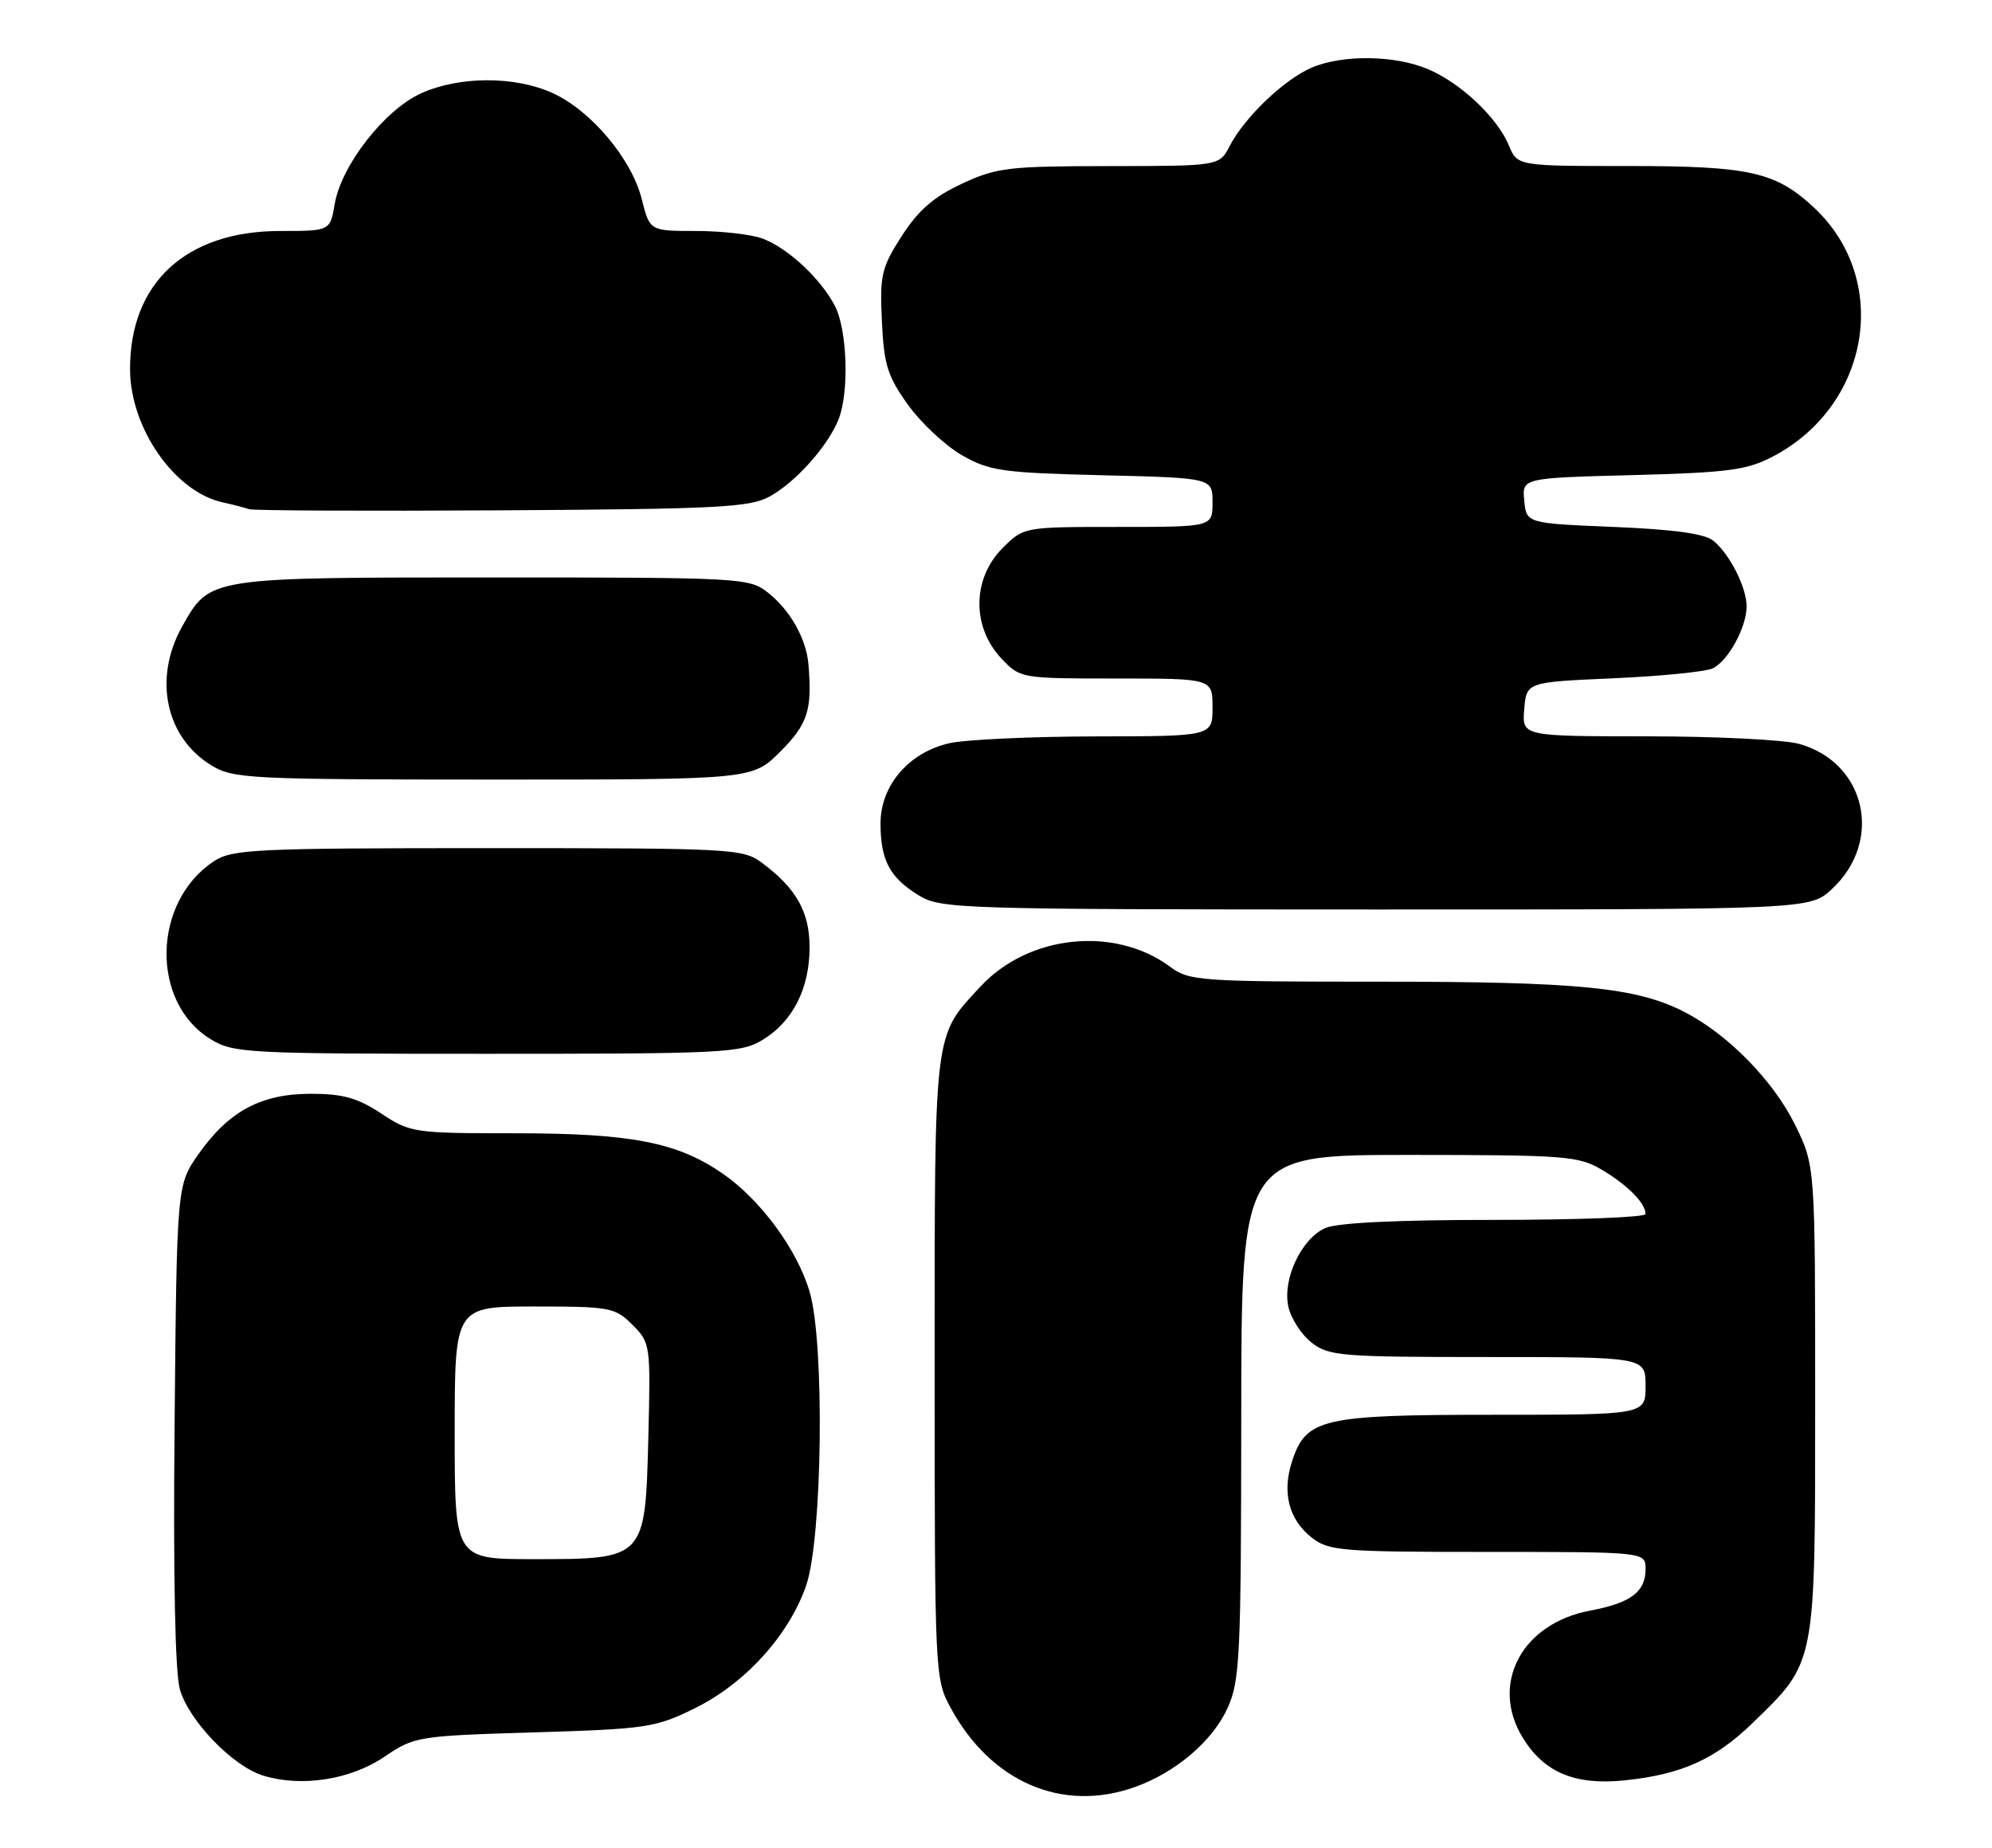 <?xml version="1.0" encoding="UTF-8" standalone="no"?>
<!DOCTYPE svg PUBLIC "-//W3C//DTD SVG 1.1//EN" "http://www.w3.org/Graphics/SVG/1.1/DTD/svg11.dtd" >
<svg xmlns="http://www.w3.org/2000/svg" xmlns:xlink="http://www.w3.org/1999/xlink" version="1.1" viewBox="0 0 276 256">
 <g >
 <path fill="currentColor"
d=" M 157.25 247.57 C 162.91 245.55 168.00 241.21 170.09 236.62 C 171.80 232.84 171.96 229.49 171.98 196.25 C 172.00 160.00 172.00 160.00 195.25 160.00 C 217.02 160.01 218.72 160.14 222.00 162.09 C 225.53 164.19 228.00 166.70 228.00 168.19 C 228.00 168.64 218.57 169.00 207.05 169.00 C 193.51 169.00 185.21 169.40 183.60 170.14 C 180.28 171.65 177.67 177.23 178.51 181.03 C 178.86 182.65 180.30 184.88 181.71 185.99 C 184.10 187.86 185.74 188.00 206.13 188.00 C 228.00 188.00 228.00 188.00 228.00 192.00 C 228.00 196.00 228.00 196.00 206.95 196.00 C 183.21 196.00 180.98 196.51 179.04 202.38 C 177.60 206.75 178.55 210.50 181.75 213.02 C 184.09 214.86 185.84 215.00 206.13 215.00 C 228.00 215.00 228.00 215.00 228.00 217.38 C 228.00 220.54 225.94 222.08 220.32 223.13 C 210.87 224.90 206.42 233.25 210.96 240.70 C 213.93 245.57 218.23 247.37 225.18 246.64 C 232.99 245.82 237.65 243.73 242.83 238.70 C 251.64 230.16 251.50 230.88 251.50 194.00 C 251.50 161.50 251.50 161.50 248.73 155.86 C 245.70 149.69 239.38 143.26 233.32 140.16 C 226.71 136.79 218.70 136.00 191.28 136.00 C 166.19 136.00 164.78 135.90 162.12 133.93 C 154.44 128.25 142.52 129.49 135.86 136.66 C 129.32 143.71 129.50 142.19 129.50 189.50 C 129.50 231.65 129.54 232.58 131.66 236.50 C 137.26 246.89 147.17 251.17 157.25 247.57 Z  M 53.23 243.40 C 57.42 240.56 57.82 240.49 74.00 240.00 C 89.54 239.53 90.83 239.34 96.21 236.69 C 103.22 233.25 109.29 226.58 111.69 219.67 C 113.95 213.18 114.28 186.17 112.19 179.00 C 110.48 173.15 105.41 166.24 100.15 162.60 C 93.85 158.24 87.45 157.00 71.26 157.00 C 57.35 157.00 56.84 156.92 52.83 154.27 C 49.56 152.11 47.52 151.53 43.09 151.53 C 36.17 151.53 31.70 153.93 27.51 159.88 C 24.50 164.17 24.50 164.17 24.19 197.33 C 23.99 218.43 24.26 231.80 24.93 234.07 C 26.20 238.42 32.27 244.70 36.44 245.98 C 41.75 247.62 48.54 246.57 53.23 243.40 Z  M 105.70 144.04 C 109.85 141.51 112.17 136.92 112.17 131.24 C 112.17 126.34 110.34 123.09 105.61 119.56 C 102.95 117.57 101.64 117.50 67.63 117.50 C 35.37 117.50 32.18 117.65 29.66 119.30 C 21.09 124.92 20.83 138.88 29.19 143.97 C 32.34 145.90 34.16 145.99 67.50 145.99 C 100.45 145.99 102.69 145.88 105.70 144.04 Z  M 253.84 123.15 C 260.99 116.47 258.52 105.63 249.26 103.05 C 247.19 102.48 237.71 102.01 228.19 102.01 C 210.88 102.00 210.88 102.00 211.19 98.25 C 211.50 94.50 211.50 94.50 223.50 93.97 C 230.10 93.68 236.30 93.06 237.29 92.60 C 239.43 91.59 242.00 86.91 242.00 84.00 C 242.00 81.39 239.69 76.82 237.42 74.93 C 236.23 73.94 232.00 73.35 223.60 73.00 C 211.50 72.50 211.50 72.50 211.19 69.36 C 210.89 66.22 210.89 66.22 226.19 65.82 C 239.50 65.47 242.04 65.13 245.65 63.24 C 259.13 56.17 262.02 38.78 251.38 28.80 C 246.05 23.81 242.46 23.00 225.65 23.00 C 210.24 23.00 210.24 23.00 209.05 20.13 C 207.45 16.26 202.32 11.44 197.78 9.55 C 193.18 7.63 185.98 7.55 181.72 9.38 C 177.92 11.01 172.45 16.24 170.40 20.19 C 168.95 23.00 168.95 23.00 153.72 23.01 C 139.70 23.02 138.09 23.21 133.26 25.46 C 129.36 27.28 127.24 29.12 124.94 32.70 C 122.12 37.09 121.89 38.10 122.19 44.50 C 122.47 50.55 122.97 52.13 125.82 56.10 C 127.64 58.63 131.01 61.77 133.31 63.08 C 137.11 65.25 138.91 65.50 152.75 65.84 C 168.00 66.21 168.00 66.21 168.00 69.61 C 168.00 73.00 168.00 73.00 154.92 73.00 C 141.85 73.00 141.85 73.00 138.92 75.92 C 134.69 80.16 134.62 86.86 138.77 91.25 C 141.36 93.98 141.46 94.00 154.69 94.00 C 168.00 94.00 168.00 94.00 168.00 98.00 C 168.00 102.00 168.00 102.00 151.75 102.02 C 142.81 102.04 133.70 102.46 131.50 102.97 C 125.90 104.26 122.00 108.82 122.00 114.08 C 122.00 119.18 123.29 121.59 127.31 124.05 C 130.38 125.92 132.85 125.99 190.64 126.00 C 250.79 126.00 250.79 126.00 253.84 123.15 Z  M 108.12 104.12 C 111.93 100.30 112.55 98.37 112.01 92.00 C 111.70 88.45 109.47 84.52 106.39 82.09 C 103.81 80.06 102.72 80.00 68.32 80.00 C 28.77 80.00 29.08 79.95 25.24 86.79 C 21.21 93.97 22.93 102.16 29.30 106.04 C 32.32 107.88 34.56 107.99 68.37 108.00 C 104.24 108.00 104.24 108.00 108.12 104.12 Z  M 106.63 68.79 C 110.24 66.81 114.75 61.76 116.20 58.06 C 117.68 54.29 117.39 45.64 115.67 42.36 C 113.70 38.59 109.19 34.39 105.68 33.06 C 104.14 32.48 99.98 32.00 96.45 32.00 C 90.03 32.00 90.03 32.00 88.91 27.56 C 87.51 22.00 81.87 15.30 76.56 12.89 C 71.32 10.51 63.62 10.53 58.32 12.94 C 53.27 15.24 47.29 22.90 46.38 28.25 C 45.74 32.00 45.74 32.00 38.83 32.00 C 25.76 32.00 17.96 39.20 18.02 51.22 C 18.06 59.33 24.20 68.13 30.83 69.59 C 32.30 69.91 33.95 70.34 34.50 70.54 C 35.05 70.74 50.80 70.81 69.50 70.70 C 99.48 70.52 103.87 70.30 106.63 68.79 Z  M 63.00 198.50 C 63.00 181.00 63.00 181.00 74.05 181.00 C 84.53 181.00 85.22 181.13 87.62 183.53 C 90.12 186.02 90.15 186.28 89.83 199.12 C 89.40 216.03 89.44 216.00 73.89 216.00 C 63.00 216.00 63.00 216.00 63.00 198.50 Z "/>
</g>
</svg>